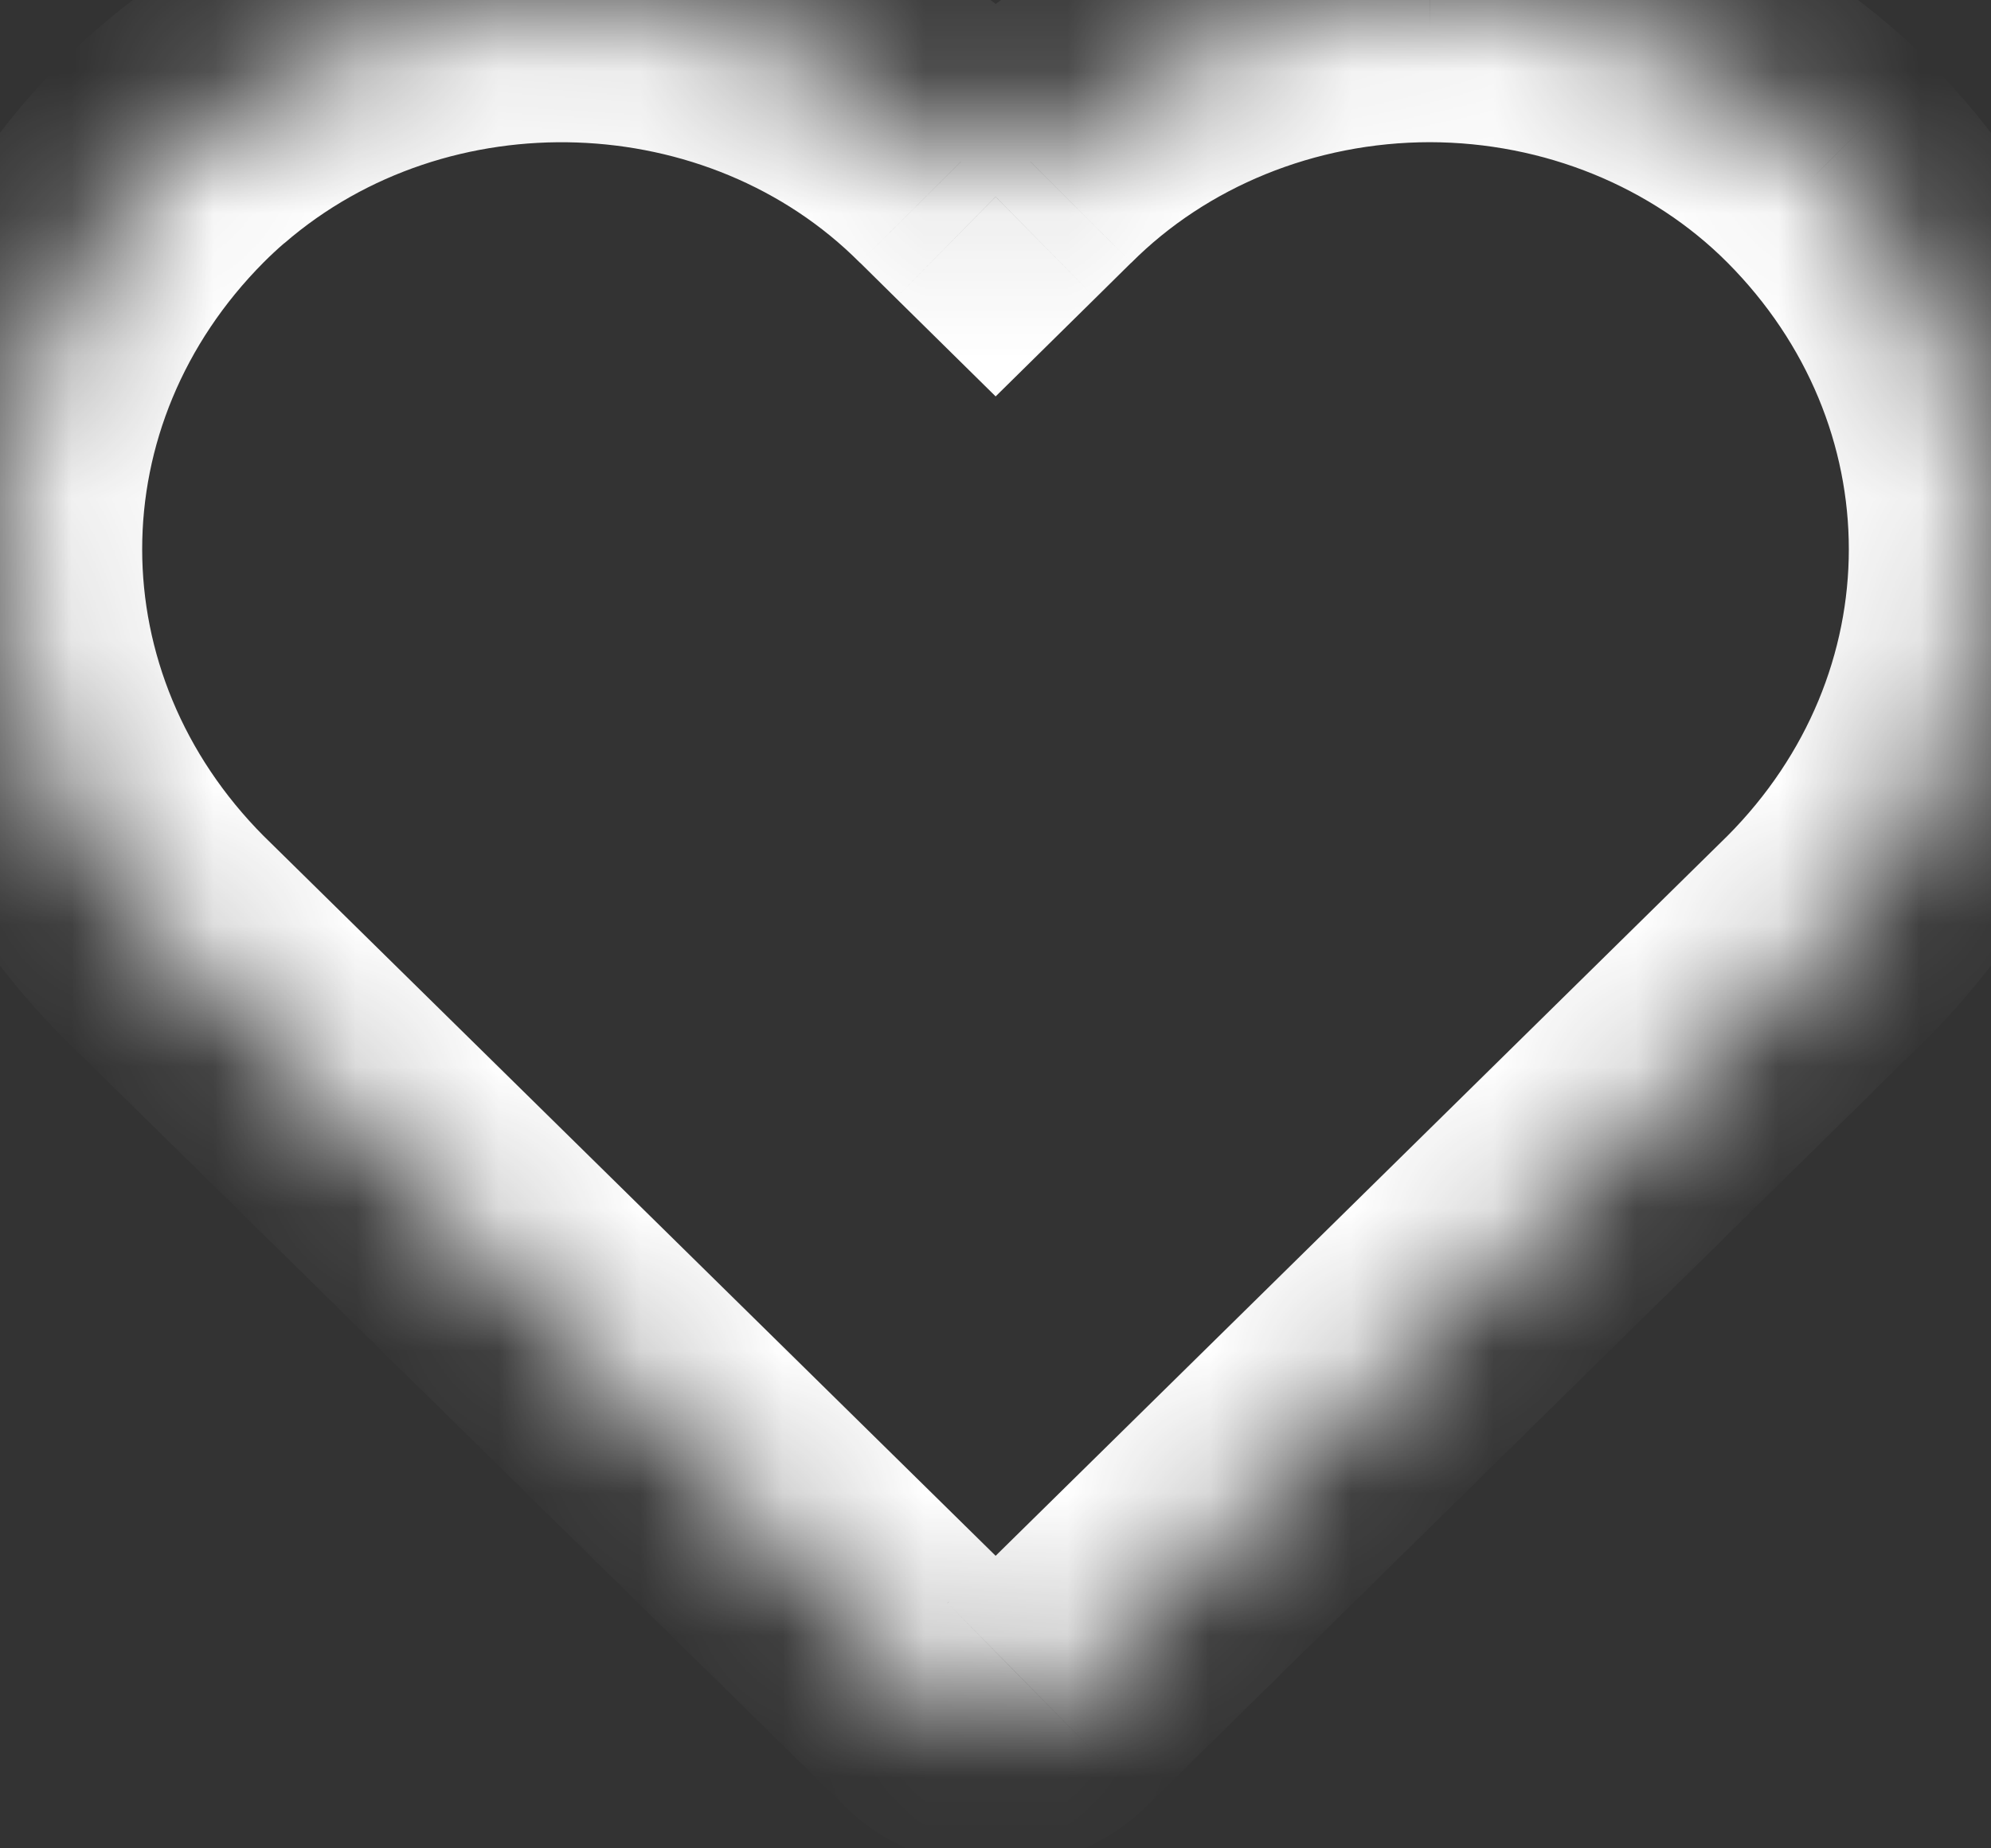 <svg width="14" height="13" viewBox="0 0 14 13" fill="none" xmlns="http://www.w3.org/2000/svg">
<rect x="0" y="0" width="14" height="13" fill="#333333" stroke="none"/>
<mask id="path-1-inside-1" fill="white">
<path d="M12.855 1.141C12.131 0.415 11.116 0.002 10.053 7.60127e-05C8.989 0.001 7.973 0.414 7.248 1.14L7.001 1.384L6.754 1.14C5.315 -0.304 2.893 -0.387 1.344 0.955C1.275 1.014 1.209 1.076 1.145 1.14C-0.382 2.676 -0.382 5.049 1.145 6.585L6.638 11.988C6.828 12.175 7.145 12.183 7.345 12.005C7.352 12 7.358 11.994 7.364 11.988L12.855 6.585C14.382 5.049 14.382 2.676 12.855 1.141Z"/>
</mask>
<path d="M12.855 1.141L13.564 0.436L13.563 0.434L12.855 1.141ZM10.053 7.60127e-05L10.055 -1L10.052 -1L10.053 7.60127e-05ZM7.248 1.14L7.95 1.852L7.956 1.847L7.248 1.14ZM7.001 1.384L6.299 2.096L7.001 2.788L7.703 2.096L7.001 1.384ZM6.754 1.14L6.045 1.846L6.052 1.852L6.754 1.14ZM1.344 0.955L0.689 0.199L0.689 0.199L1.344 0.955ZM1.145 1.14L0.437 0.434L0.436 0.435L1.145 1.14ZM1.145 6.585L0.436 7.29L0.444 7.298L1.145 6.585ZM6.638 11.988L7.339 11.275L7.339 11.275L6.638 11.988ZM7.345 12.005L6.683 11.256L6.683 11.256L7.345 12.005ZM7.364 11.988L6.663 11.275L6.662 11.275L7.364 11.988ZM12.855 6.585L13.556 7.298L13.564 7.29L12.855 6.585ZM13.563 0.434C12.644 -0.487 11.372 -0.998 10.055 -1L10.052 1C10.861 1.001 11.618 1.316 12.147 1.847L13.563 0.434ZM10.052 -1C8.734 -0.999 7.461 -0.488 6.541 0.433L7.956 1.847C8.486 1.316 9.244 1.001 10.054 1L10.052 -1ZM6.546 0.428L6.299 0.671L7.703 2.096L7.95 1.852L6.546 0.428ZM7.703 0.671L7.456 0.428L6.052 1.852L6.299 2.096L7.703 0.671ZM7.462 0.434C5.649 -1.385 2.631 -1.484 0.689 0.199L1.999 1.711C3.154 0.71 4.98 0.777 6.045 1.846L7.462 0.434ZM0.689 0.199C0.602 0.274 0.518 0.353 0.437 0.434L1.853 1.846C1.9 1.799 1.948 1.754 1.999 1.71L0.689 0.199ZM0.436 0.435C-1.479 2.361 -1.479 5.364 0.436 7.29L1.854 5.88C0.715 4.734 0.715 2.991 1.854 1.845L0.436 0.435ZM0.444 7.298L5.937 12.7L7.339 11.275L1.846 5.872L0.444 7.298ZM5.936 12.7C6.503 13.258 7.415 13.278 8.007 12.755L6.683 11.256C6.786 11.165 6.908 11.131 7.013 11.133C7.118 11.136 7.239 11.177 7.339 11.275L5.936 12.7ZM8.007 12.755C8.027 12.737 8.047 12.719 8.066 12.7L6.662 11.275C6.669 11.269 6.676 11.262 6.683 11.256L8.007 12.755ZM8.066 12.7L13.556 7.298L12.154 5.872L6.663 11.275L8.066 12.7ZM13.564 7.29C15.479 5.364 15.479 2.361 13.564 0.436L12.146 1.846C13.285 2.991 13.285 4.735 12.146 5.88L13.564 7.29Z" fill="white" mask="url(#path-1-inside-1)"/>
</svg>
